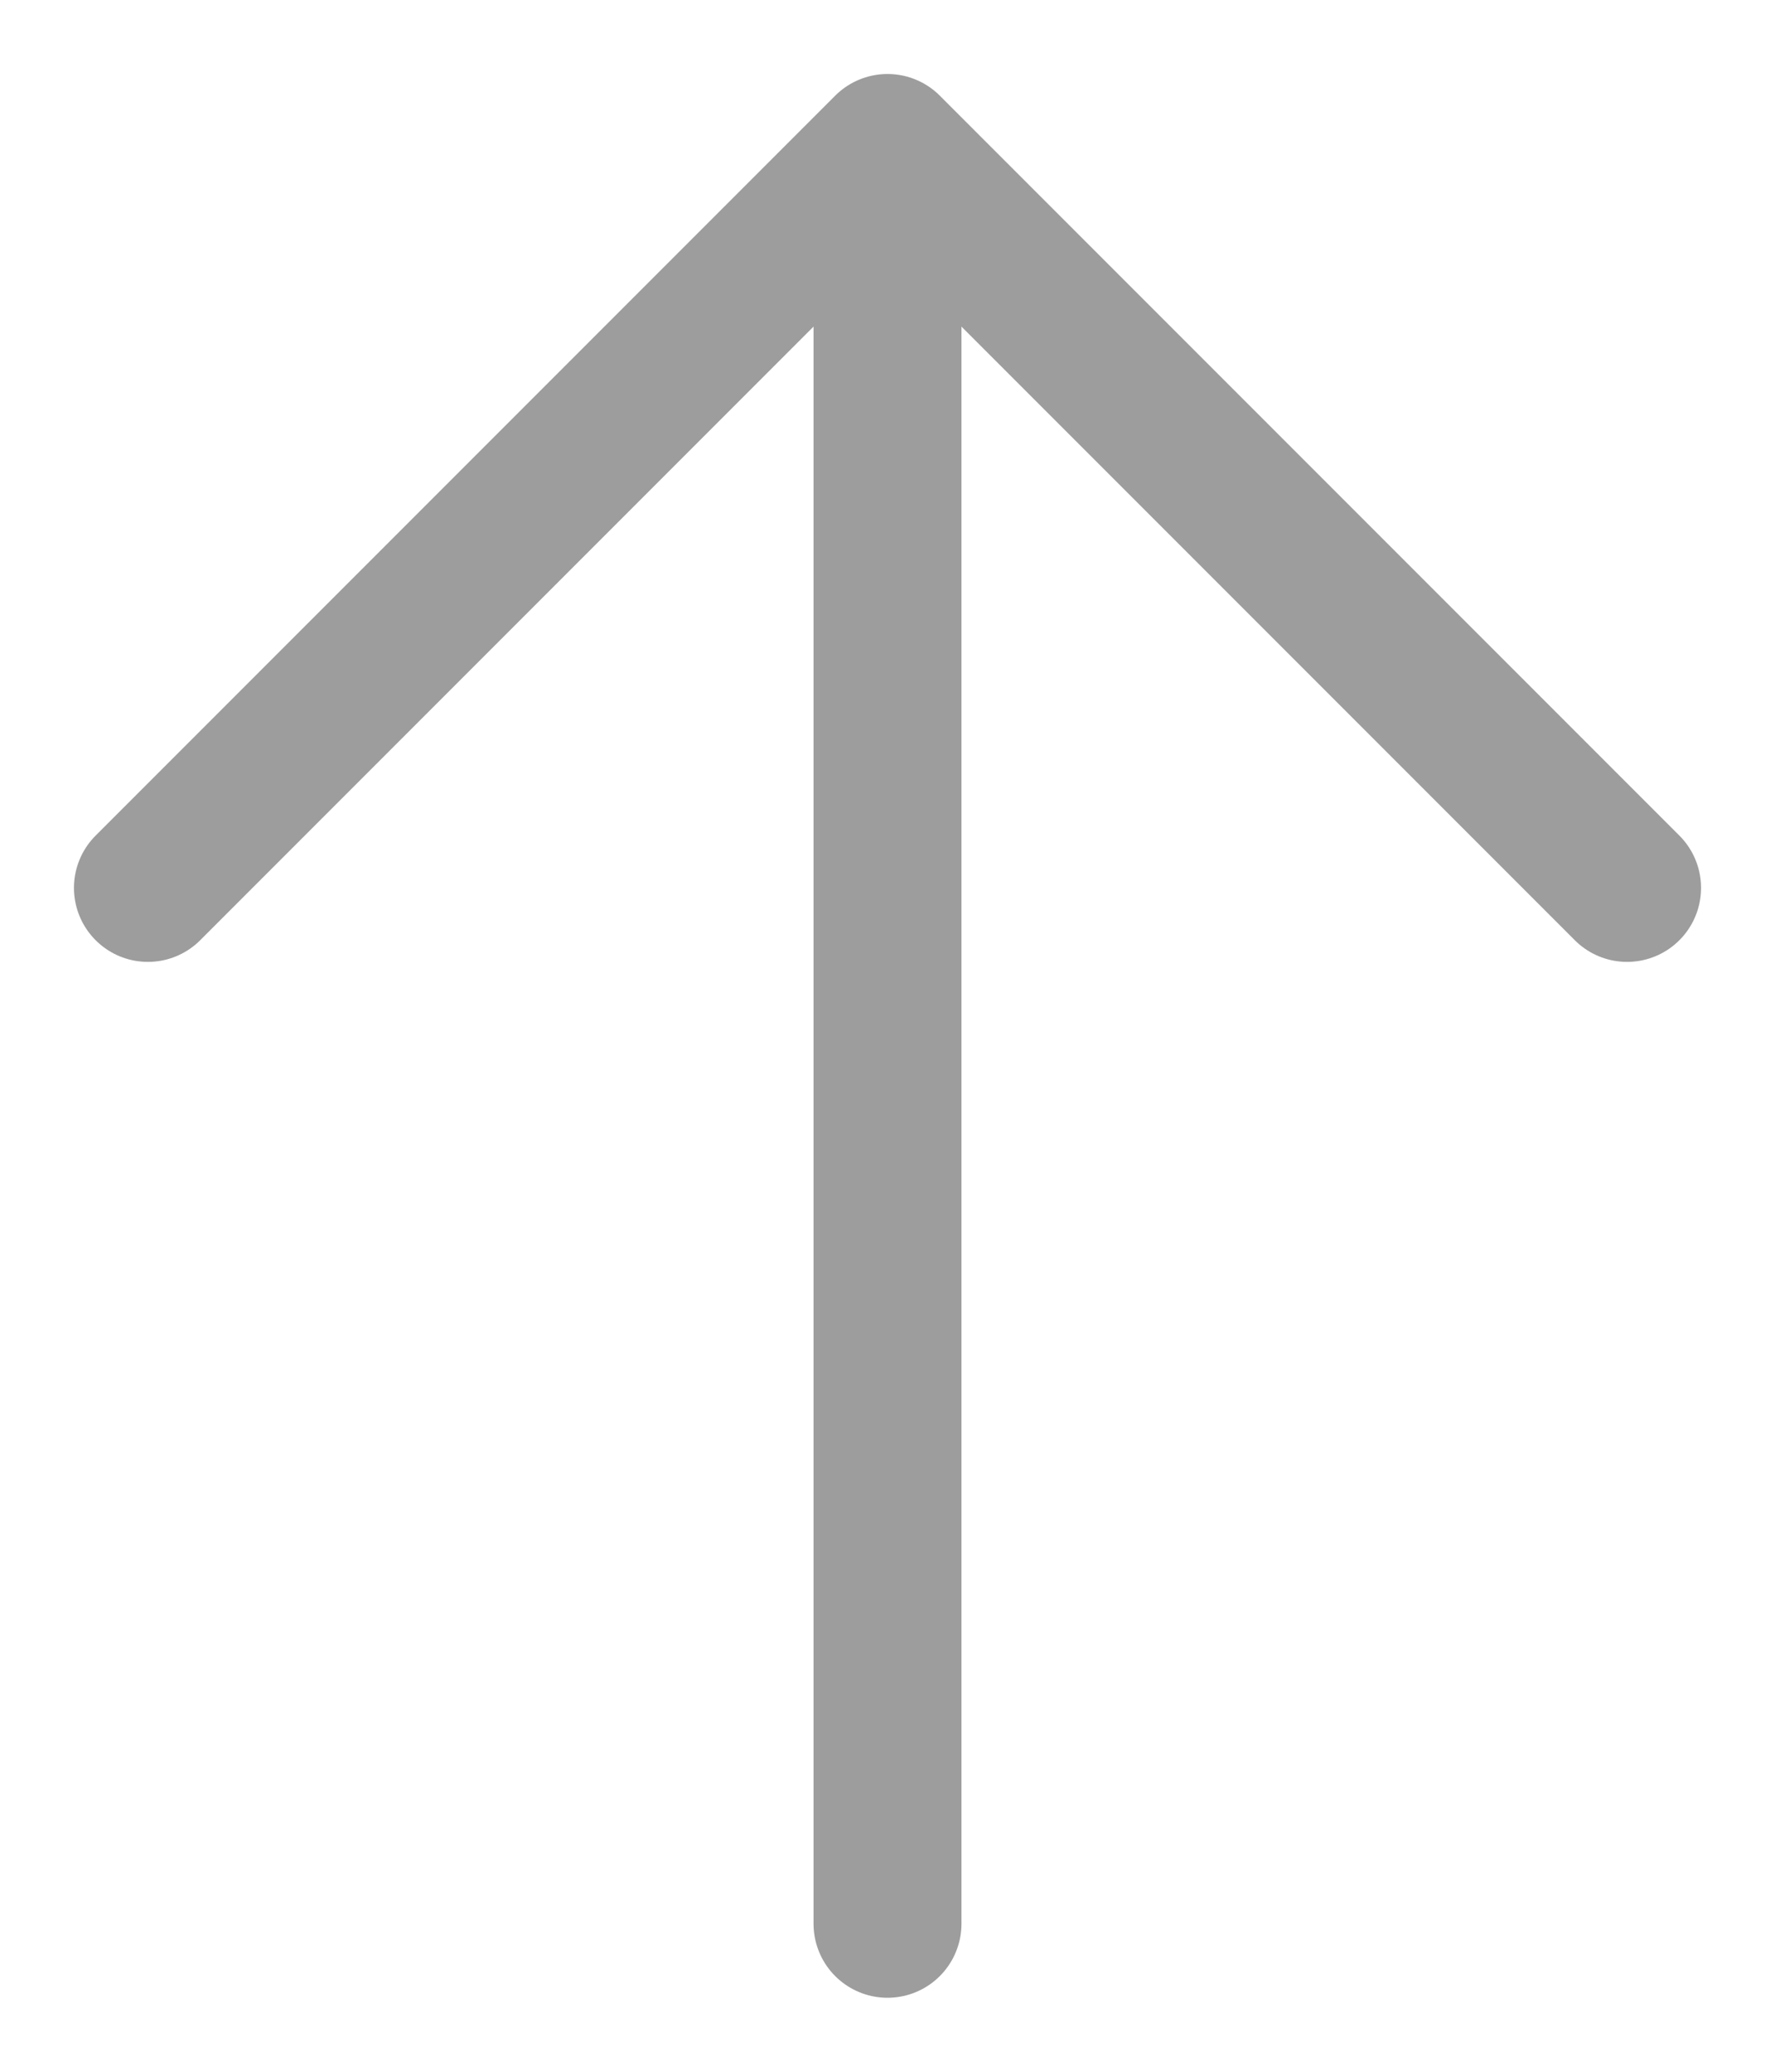 <svg width="12" height="14" viewBox="0 0 12 14" fill="none" xmlns="http://www.w3.org/2000/svg">
<path id="Icon" d="M6 13L6 1M6 1L1 6M6 1L11 6" stroke="#9D9D9D" stroke-linecap="round" stroke-linejoin="round"/>
</svg>
